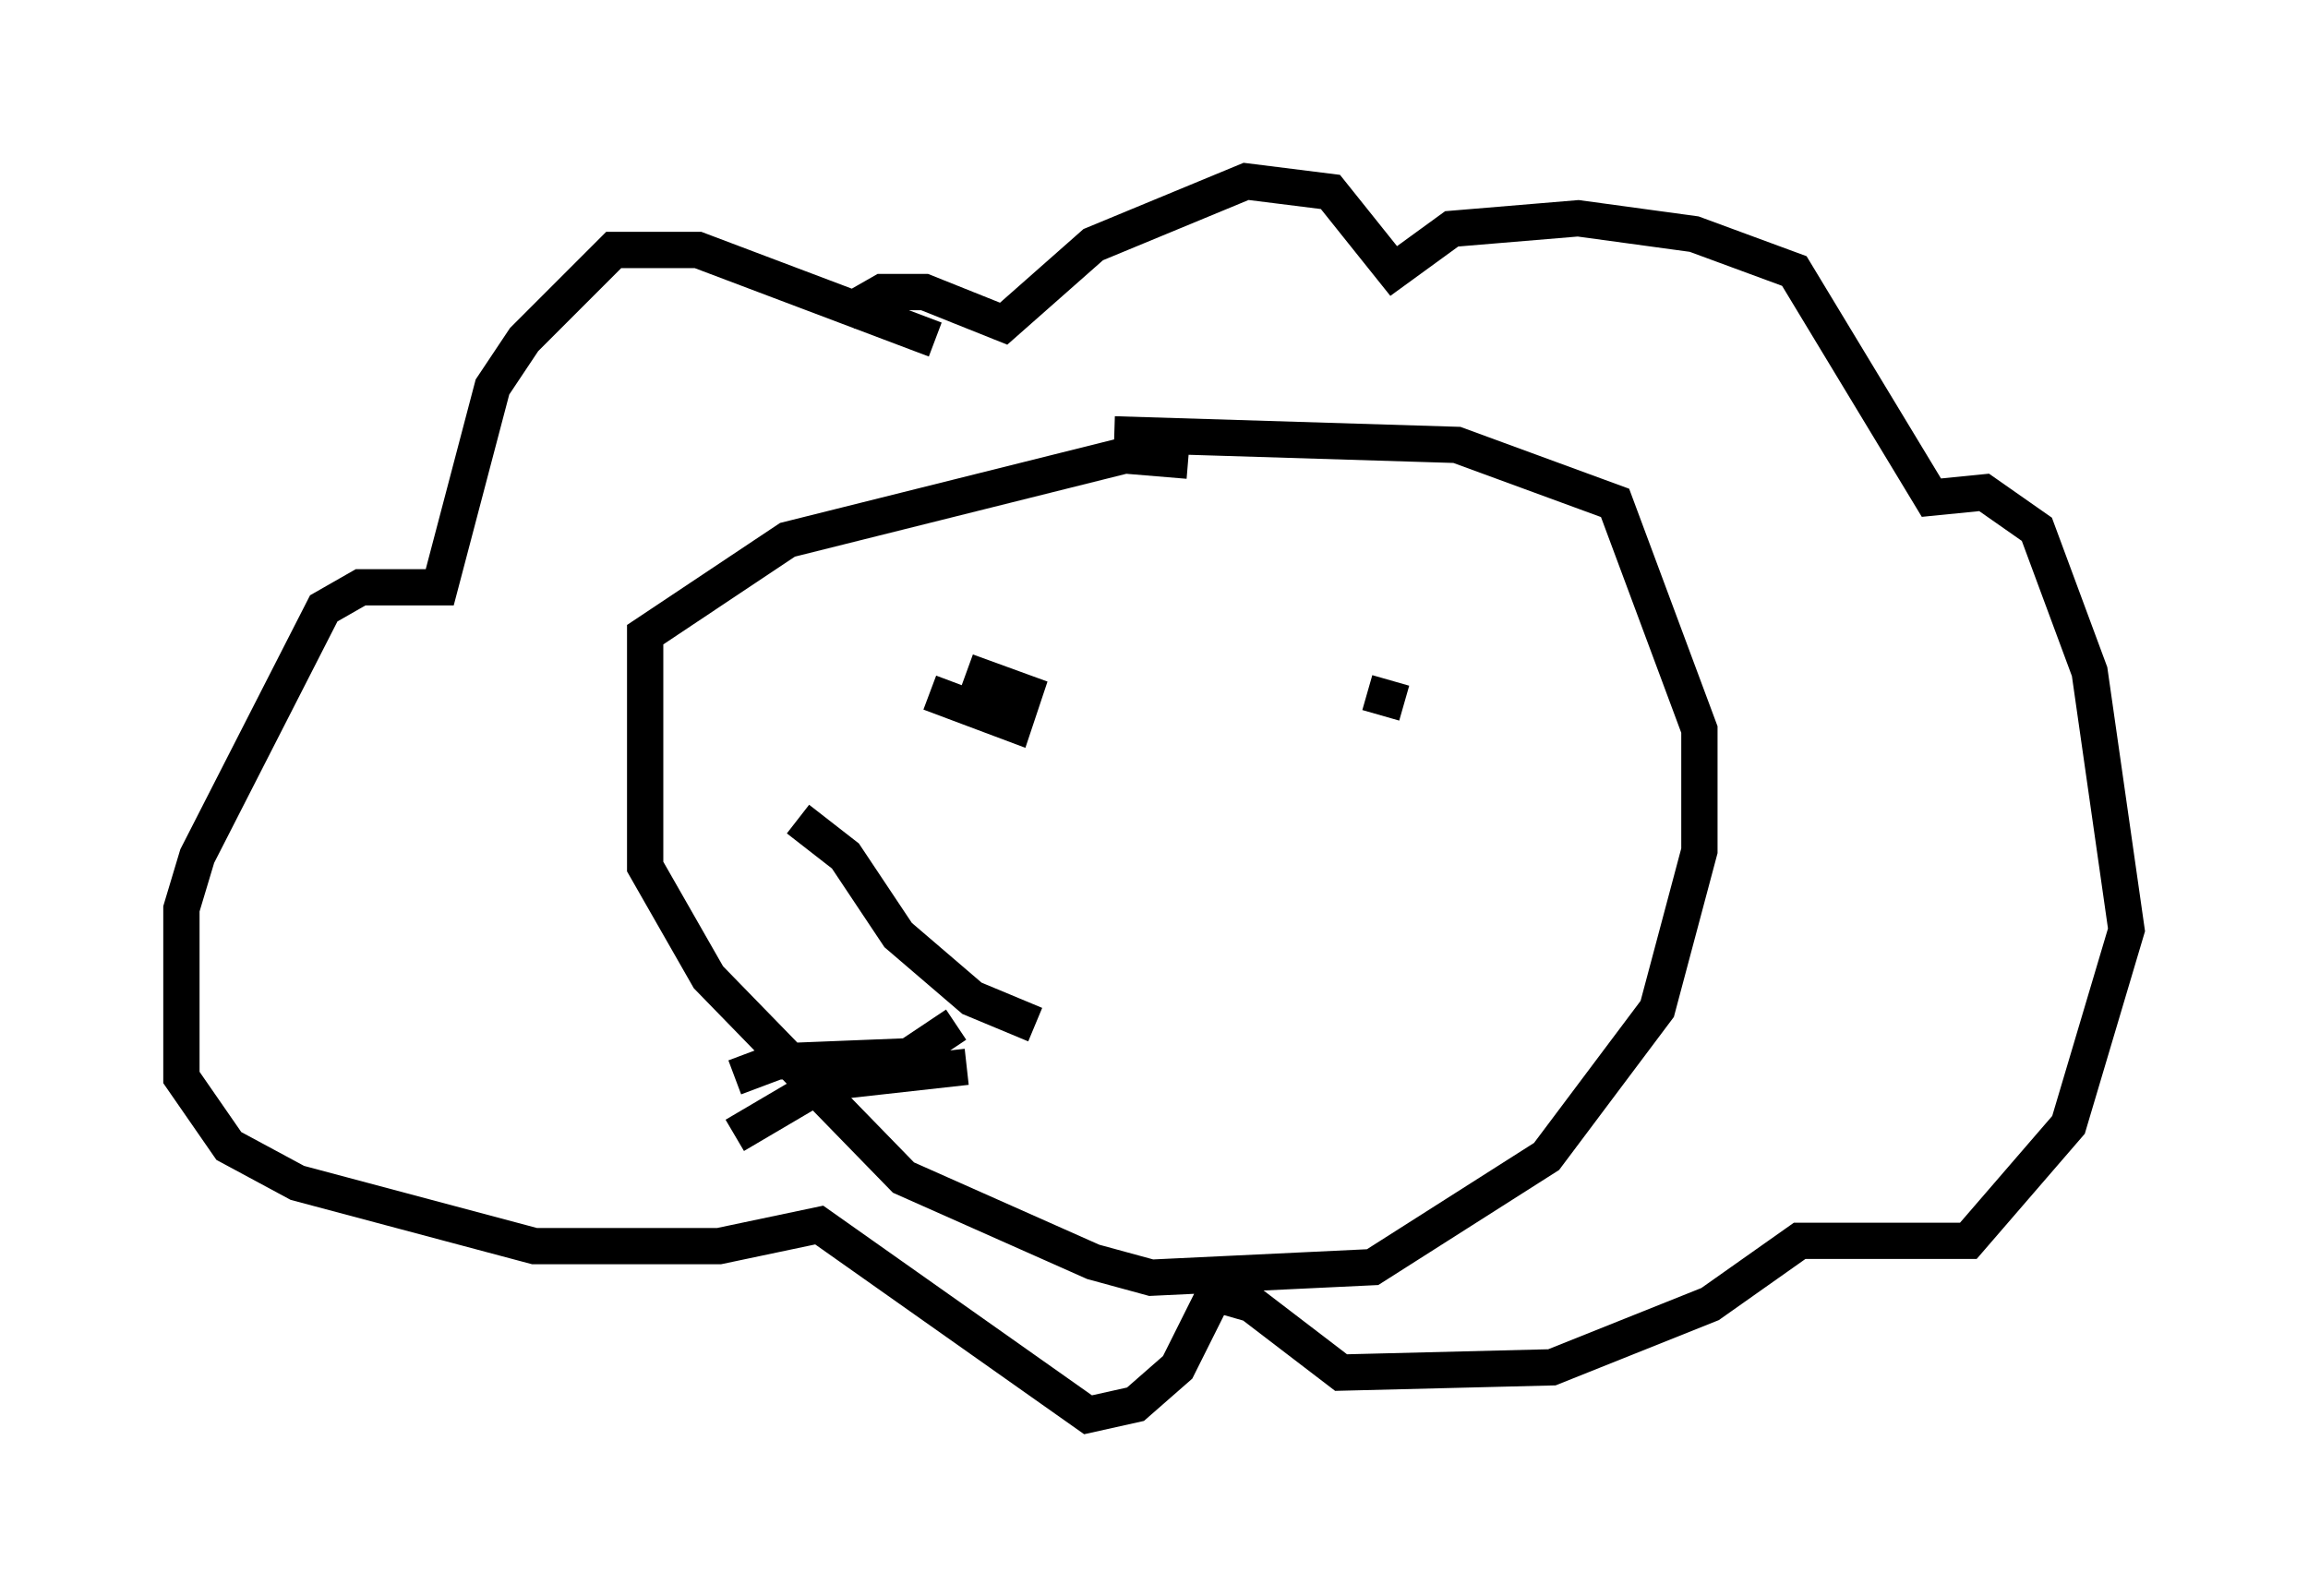 <?xml version="1.0" encoding="utf-8" ?>
<svg baseProfile="full" height="43.989" version="1.1" width="63.598" xmlns="http://www.w3.org/2000/svg" xmlns:ev="http://www.w3.org/2001/xml-events" xmlns:xlink="http://www.w3.org/1999/xlink"><defs /><rect fill="white" height="43.989" width="63.598" x="0" y="0" /><path d="M26.352, 11.101 m-0.581, -1.743 l-6.536, -2.469 -2.324, 0.0 l-2.469, 2.469 -0.872, 1.307 l-1.453, 5.52 -2.179, 0.0 l-1.017, 0.581 -3.486, 6.827 l-0.436, 1.453 0.0, 4.648 l1.307, 1.888 1.888, 1.017 l6.536, 1.743 5.084, 0.0 l2.76, -0.581 7.408, 5.229 l1.307, -0.291 1.162, -1.017 l1.017, -2.034 1.017, 0.291 l2.469, 1.888 5.81, -0.145 l4.358, -1.743 2.469, -1.743 l4.648, 0.0 2.76, -3.196 l1.598, -5.374 -1.017, -7.117 l-1.453, -3.922 -1.453, -1.017 l-1.453, 0.145 -3.777, -6.246 l-2.76, -1.017 -3.196, -0.436 l-3.486, 0.291 -1.598, 1.162 l-1.743, -2.179 -2.324, -0.291 l-4.212, 1.743 -2.469, 2.179 l-2.179, -0.872 -1.162, 0.0 l-1.017, 0.581 m9.441, 4.067 l-1.743, -0.145 -9.296, 2.324 l-3.922, 2.615 0.0, 6.391 l1.743, 3.05 5.374, 5.52 l5.229, 2.324 1.598, 0.436 l6.101, -0.291 4.793, -3.05 l3.05, -4.067 1.162, -4.358 l0.0, -3.341 -2.324, -6.246 l-4.358, -1.598 -9.441, -0.291 m-5.084, 7.117 l2.324, 0.872 0.291, -0.872 l-1.598, -0.581 m12.056, 0.872 l-1.017, -0.291 m-9.151, 9.151 l-1.743, -0.726 -2.034, -1.743 l-1.453, -2.179 -1.307, -1.017 m4.358, 5.665 l-1.307, 0.872 -3.631, 0.145 l-1.162, 0.436 m6.391, -0.291 l-3.922, 0.436 -2.469, 1.453 " fill="none" stroke="black" stroke-width="1" /></svg>